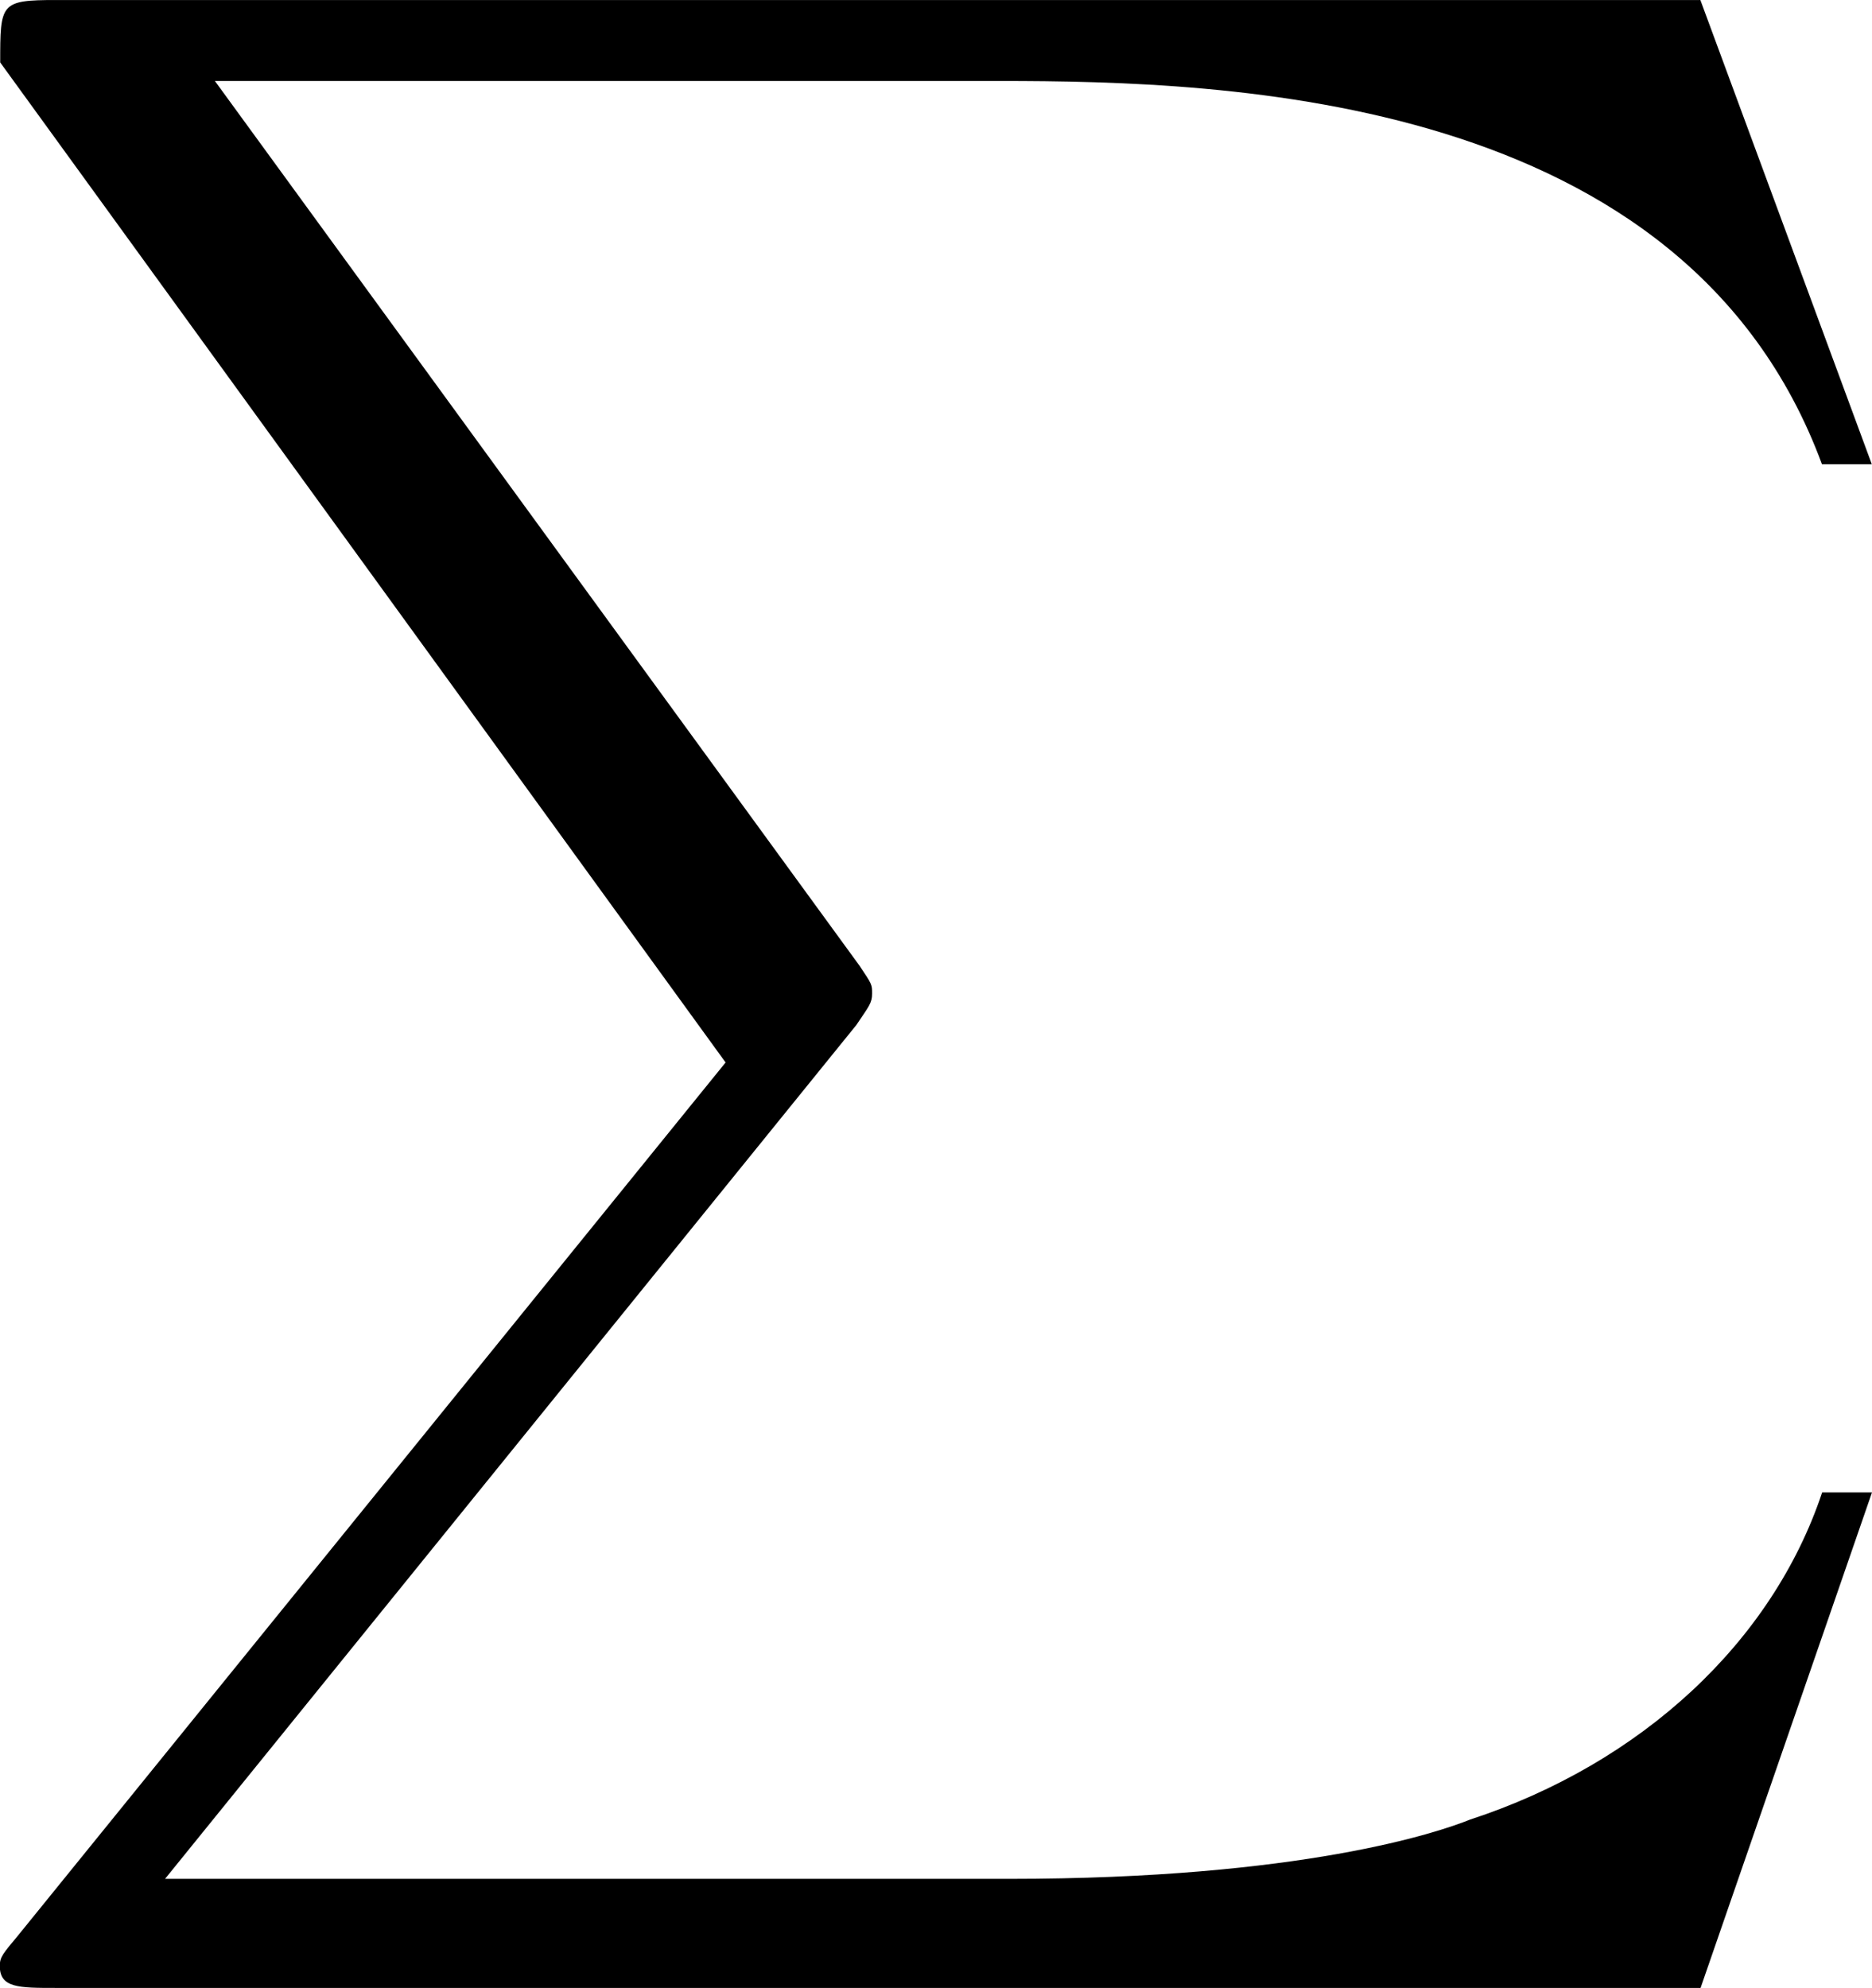 <svg xmlns="http://www.w3.org/2000/svg" xmlns:xlink="http://www.w3.org/1999/xlink" width="12.521" height="13.292" viewBox="0 0 9.391 9.969"><svg overflow="visible" x="148.712" y="127.293" transform="translate(-149.275 -127.293)"><path style="stroke:none" d="M4.203 5.328.656 9.703c-.078.094-.094.11-.094.156 0 .11.094.11.282.11h8.25l.86-2.485h-.25c-.25.75-.907 1.36-1.767 1.641-.156.063-.843.297-2.312.297H1.391L4.859 5.14c.063-.094.079-.11.079-.157 0-.046 0-.046-.063-.14L1.641.406h3.937c1.14 0 3.438.063 4.125 1.922h.25L9.093 0H.844c-.28 0-.28.016-.28.313zm0 0"/></svg></svg>
